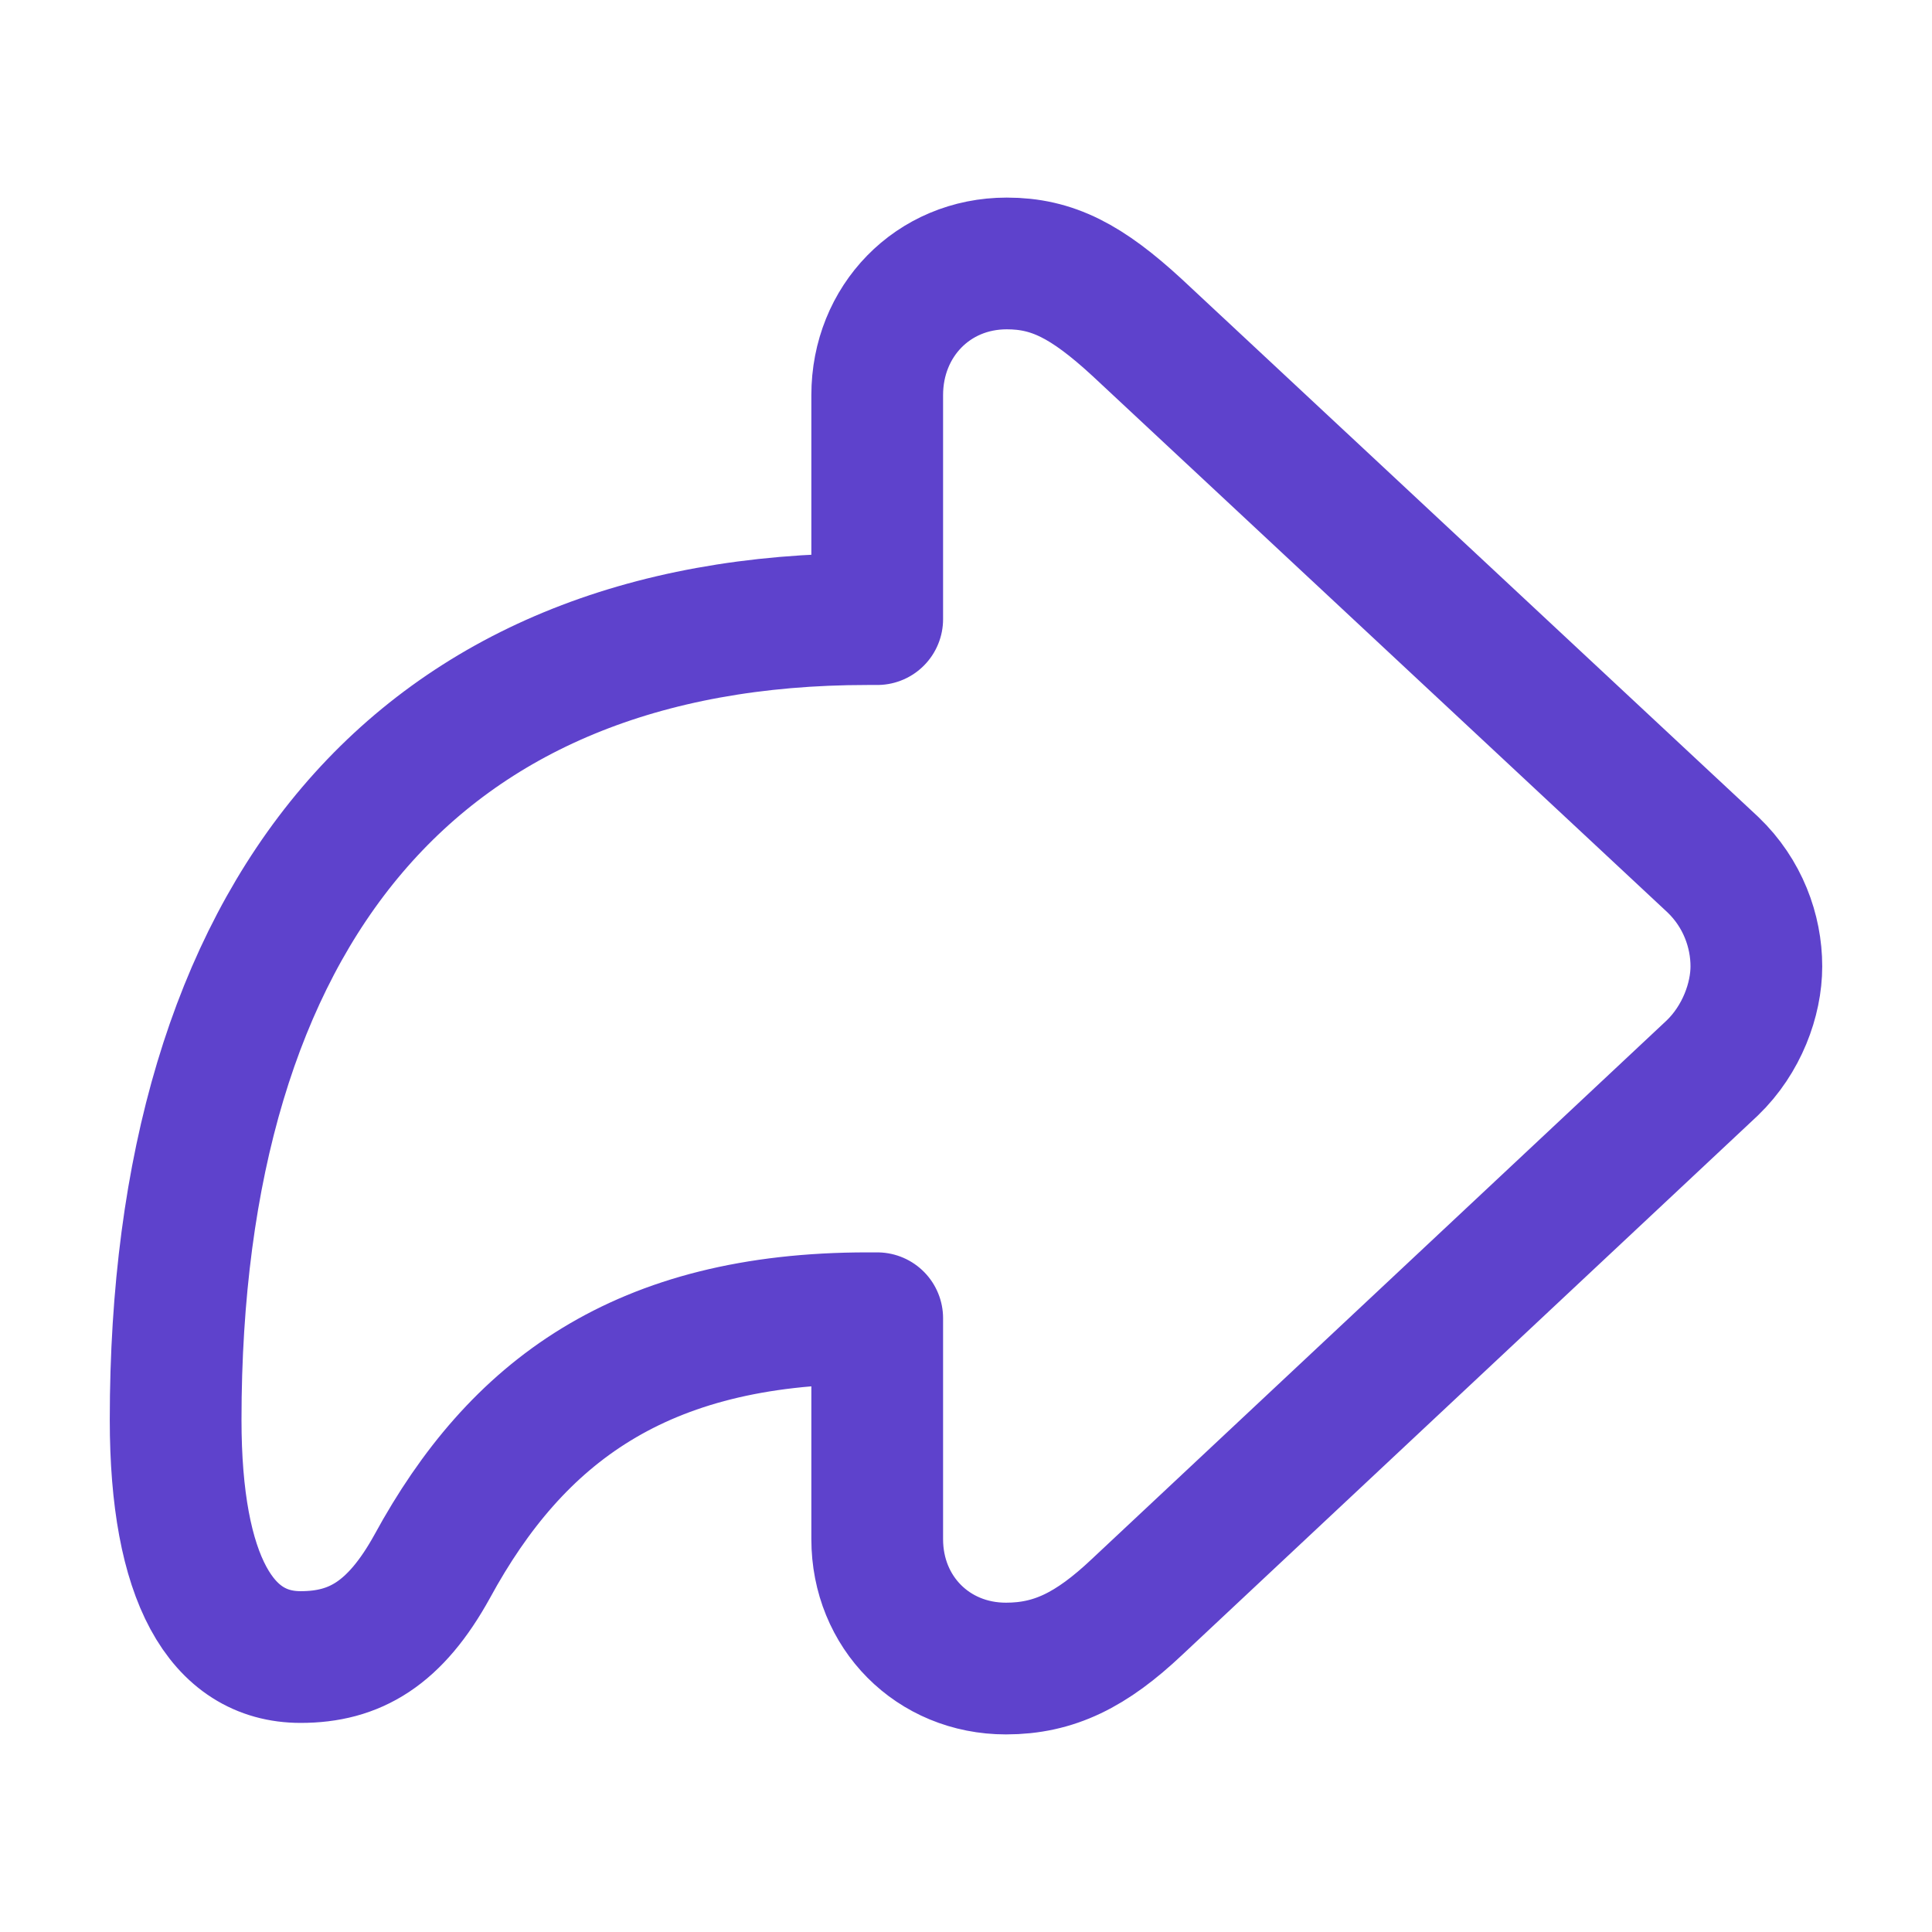 <svg width="22" height="22" viewBox="0 0 22 22" fill="none" xmlns="http://www.w3.org/2000/svg">
<path d="M11.455 19C10.623 19 9.989 18.36 9.989 17.527V15.011H9.877C7.292 15.011 5.878 16.081 4.923 17.834C4.498 18.605 4.039 18.869 3.423 18.869C2.52 18.869 2 17.974 2 16.168C2 10.408 4.741 7.05 9.877 7.05H9.989V4.499C9.989 3.658 10.623 3 11.464 3C11.985 3 12.375 3.202 12.947 3.728L19.506 9.847C19.844 10.171 20 10.601 20 11.004C20 11.381 19.835 11.837 19.497 12.162L12.947 18.299C12.427 18.79 12.002 19 11.455 19Z" stroke="#5E42CC" stroke-width="1.5" stroke-linecap="round" stroke-linejoin="round"/>
</svg>
